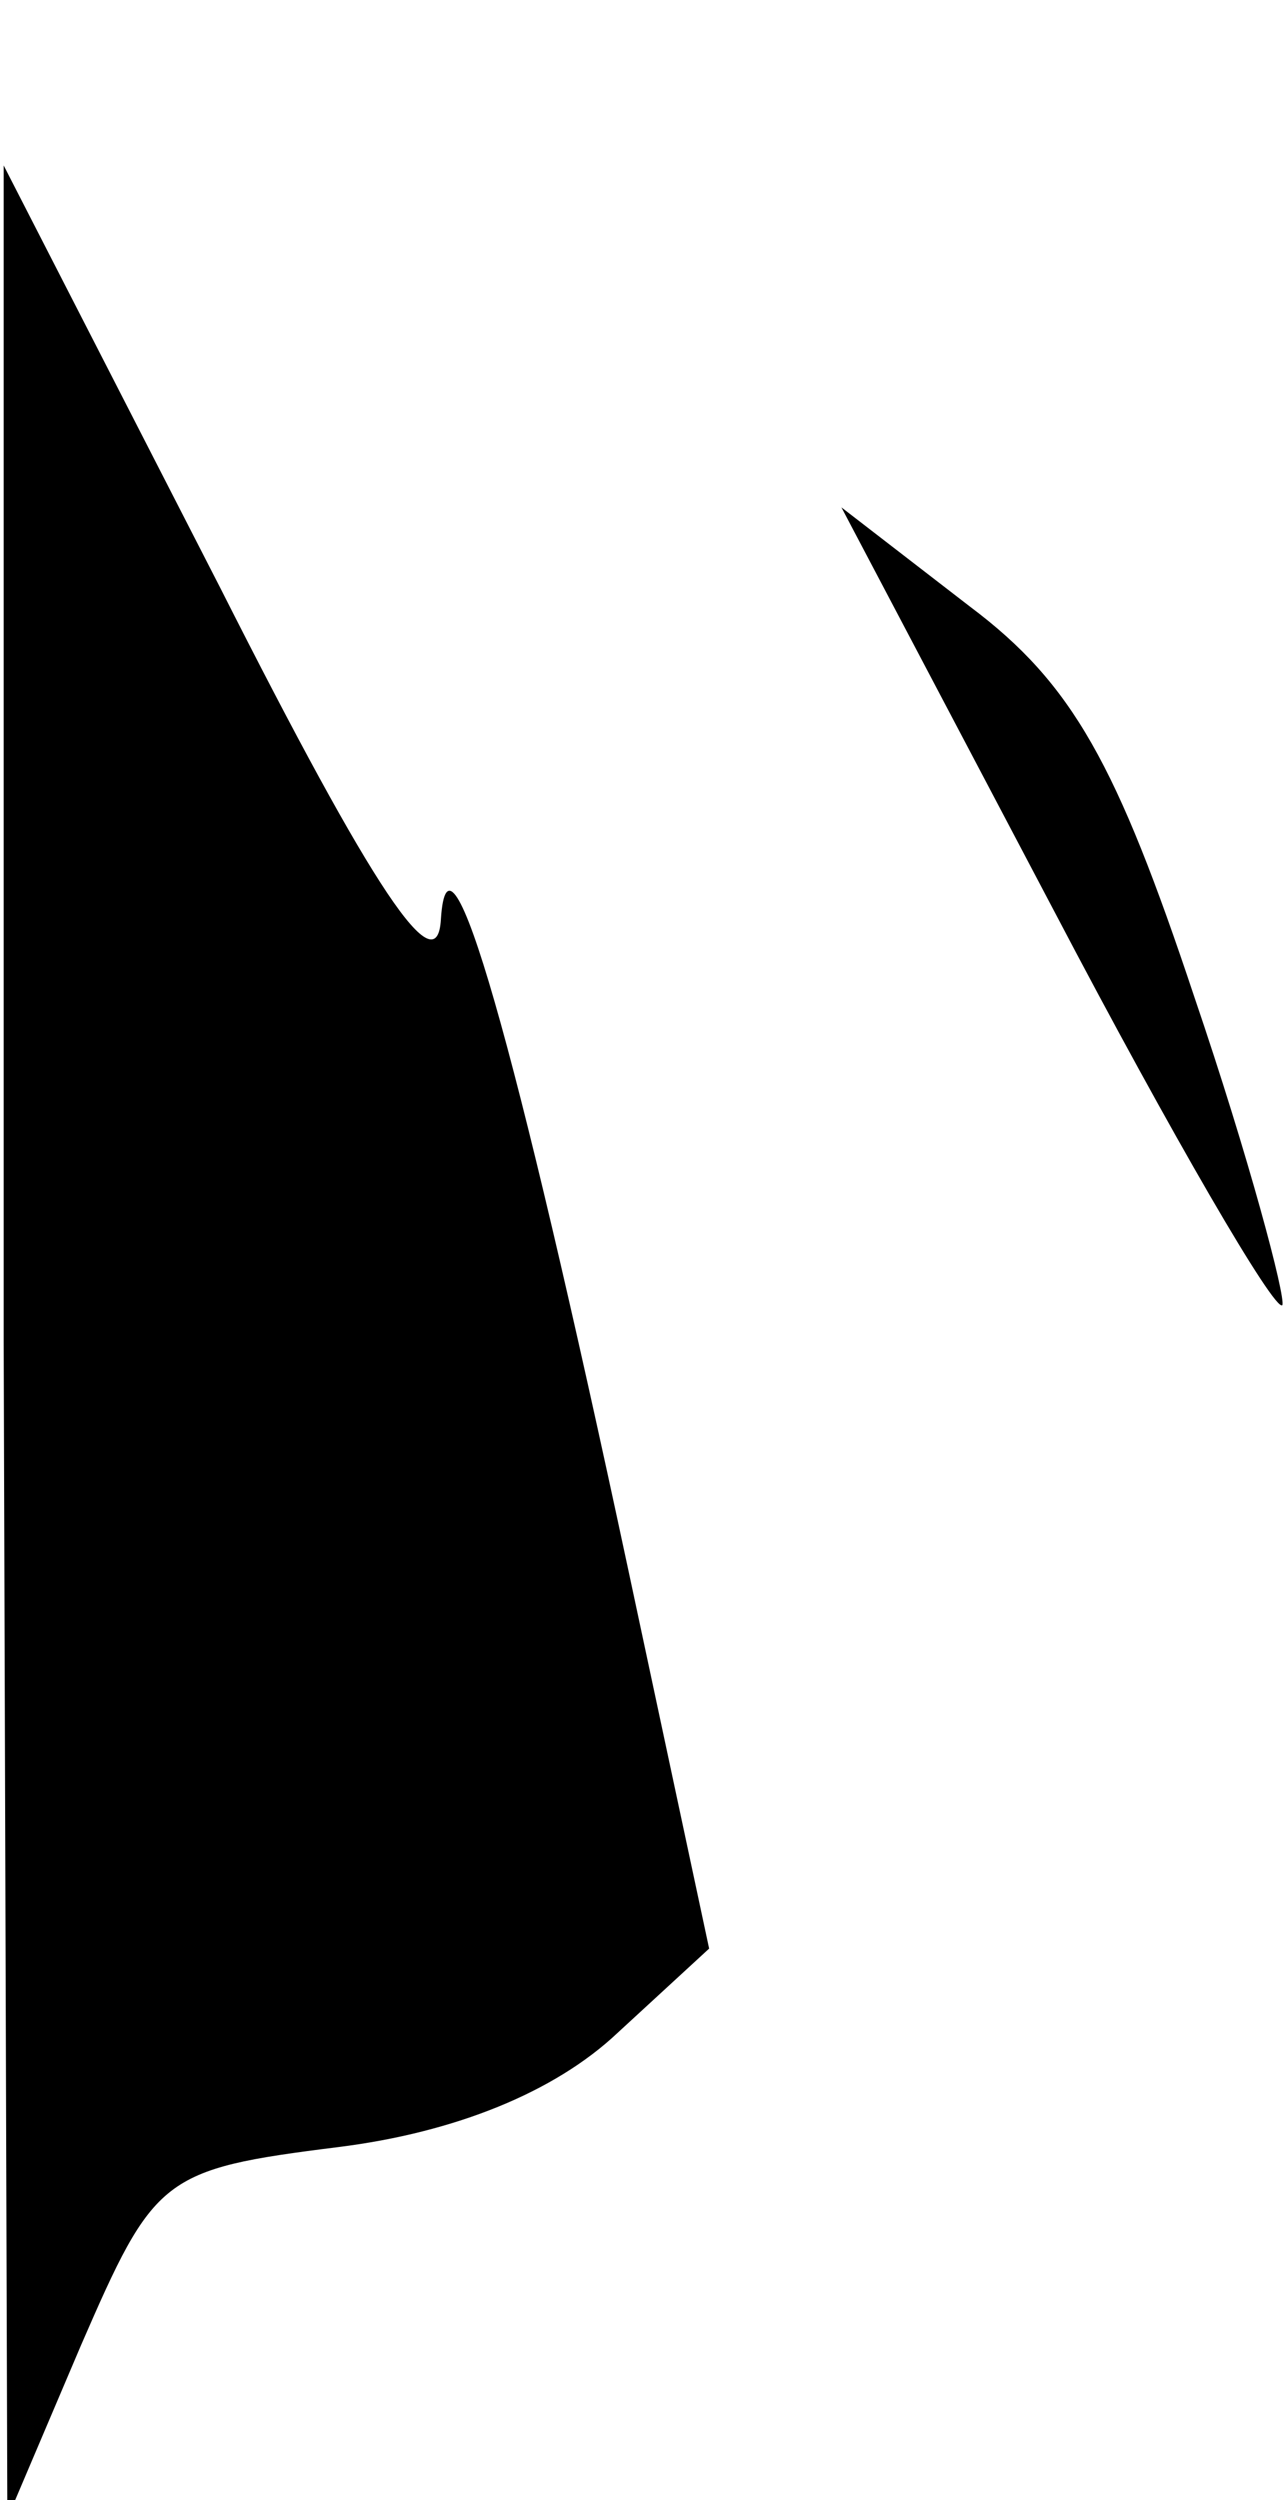 <?xml version="1.0" standalone="no"?>
<!DOCTYPE svg PUBLIC "-//W3C//DTD SVG 20010904//EN"
 "http://www.w3.org/TR/2001/REC-SVG-20010904/DTD/svg10.dtd">
<svg version="1.0" xmlns="http://www.w3.org/2000/svg"
 width="35pt" height="68pt" viewBox="0 0 35 68"
 preserveAspectRatio="xMidYMid meet">
<g transform="translate(0,68) scale(0.1,-0.1)"
fill="#000000" stroke="none">
<path fill="#000000" stroke="none" d="M1 315 l1 -320 20 47 c20 46 22 48 70
54 32 4 59 15 76 31 l25 23 -22 103 c-31 145 -49 208 -51 177 -1 -18 -18 7
-60 90 l-59 115 0 -320z"/>
<path fill="#000000" stroke="none" d="M287 432 c32 -61 60 -109 62 -107 1 2
-9 40 -24 84 -21 63 -33 85 -61 106 l-35 27 58 -110z"/>
</g>
</svg>
